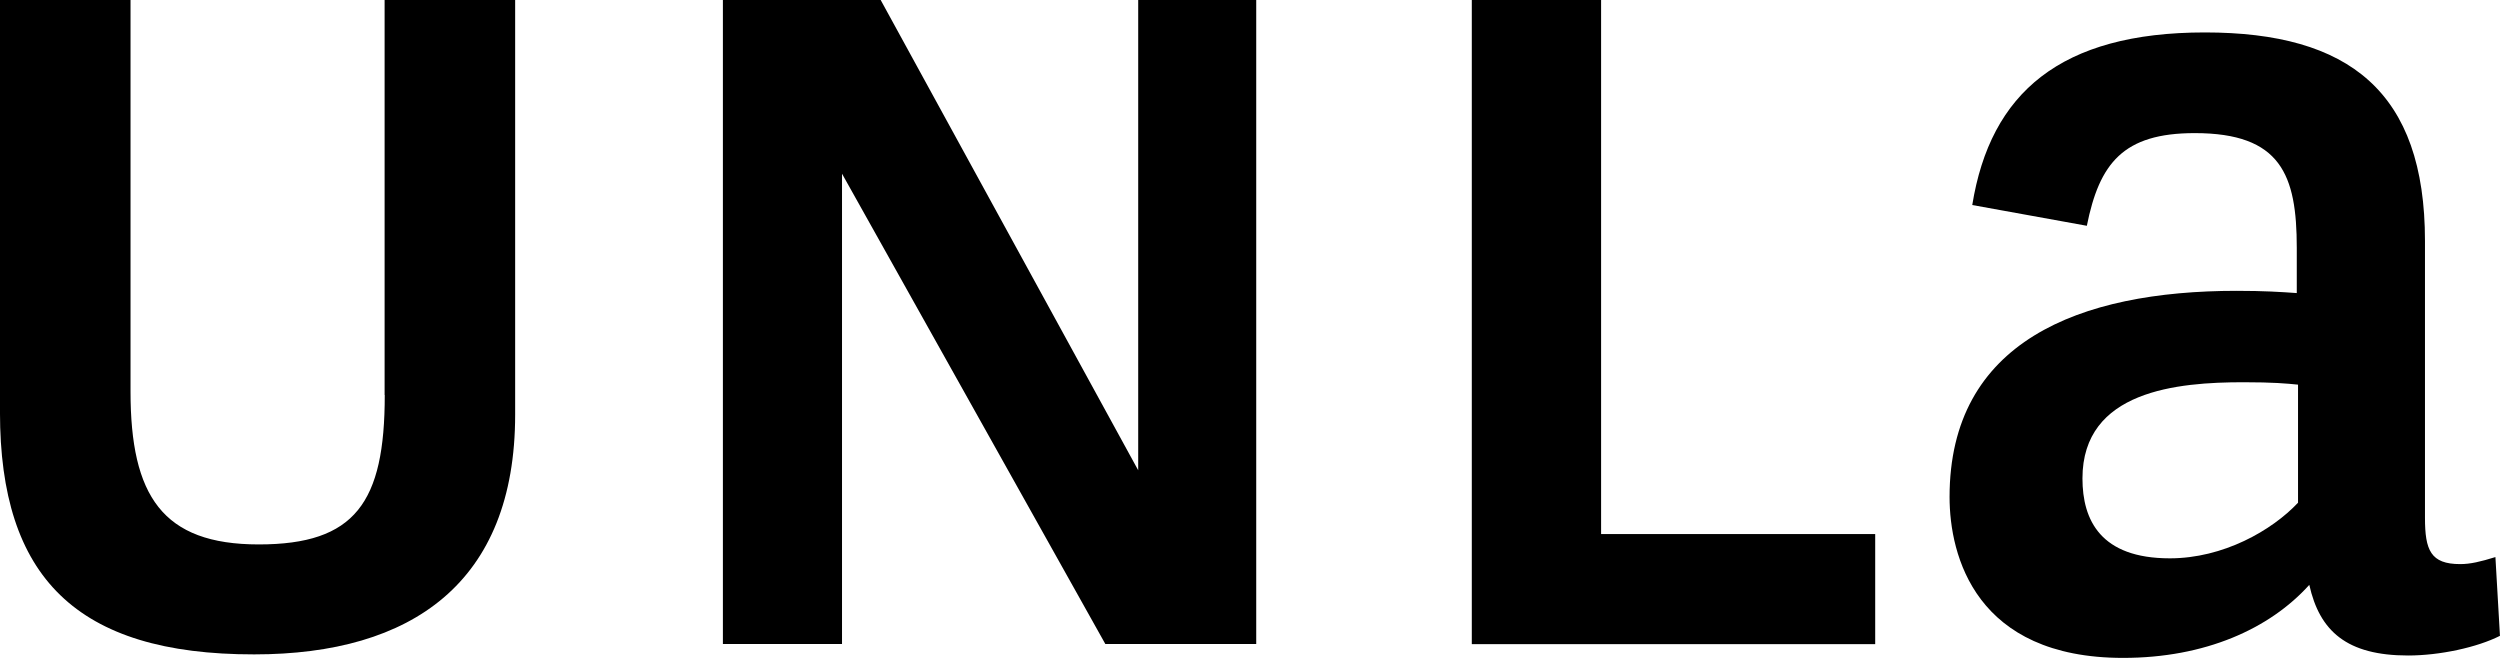 <svg width="114" height="30" viewBox="0 0 114 30" fill="none" xmlns="http://www.w3.org/2000/svg">
<g clip-path="url(#clip0_32_1210)">
<path d="M17.538 18.013V0H23.491V18.909C23.491 26.568 18.78 29.84 11.591 29.84C3.468 29.847 -0.001 26.306 -0.001 18.8V0H5.952V17.853C5.952 22.604 7.401 24.826 11.798 24.826C16.195 24.826 17.545 22.924 17.545 18.013H17.538Z" fill="black"/>
<path d="M38.396 7.921V29.366H32.964V0H40.159L51.902 21.445V0H57.284V29.366H50.403L38.396 7.921Z" fill="black"/>
<path d="M85.509 24.353V29.373H67.114V0H73.01V24.353H85.502H85.509Z" fill="black"/>
<path d="M112.185 25.723C112.649 25.723 113.113 25.613 113.791 25.402L113.998 28.994C112.963 29.519 111.257 29.891 109.808 29.891C107.017 29.891 105.775 28.783 105.304 26.67C103.491 28.681 100.543 30 96.816 30C90.092 30 88.9 25.351 88.9 22.662C88.9 15.587 94.796 13.262 101.992 13.262C103.234 13.262 104.012 13.313 104.733 13.364V11.302C104.733 7.972 104.012 6.07 100.079 6.07C96.816 6.07 95.731 7.447 95.16 10.296L89.935 9.349C90.763 4.226 93.968 1.479 100.543 1.479C107.117 1.479 110.579 4.175 110.579 10.989V23.609C110.579 25.089 110.836 25.723 112.185 25.723ZM102.306 17.43C99.308 17.43 94.96 17.802 94.96 21.817C94.96 23.719 95.788 25.46 98.944 25.46C101.378 25.46 103.598 24.192 104.79 22.924V17.54C104.276 17.488 103.655 17.43 102.306 17.43Z" fill="black"/>
</g>
<defs>
<clipPath id="clip0_32_1210">
<rect width="114" height="30" fill="white" transform="translate(-0.001)"/>
</clipPath>
</defs>
</svg>
